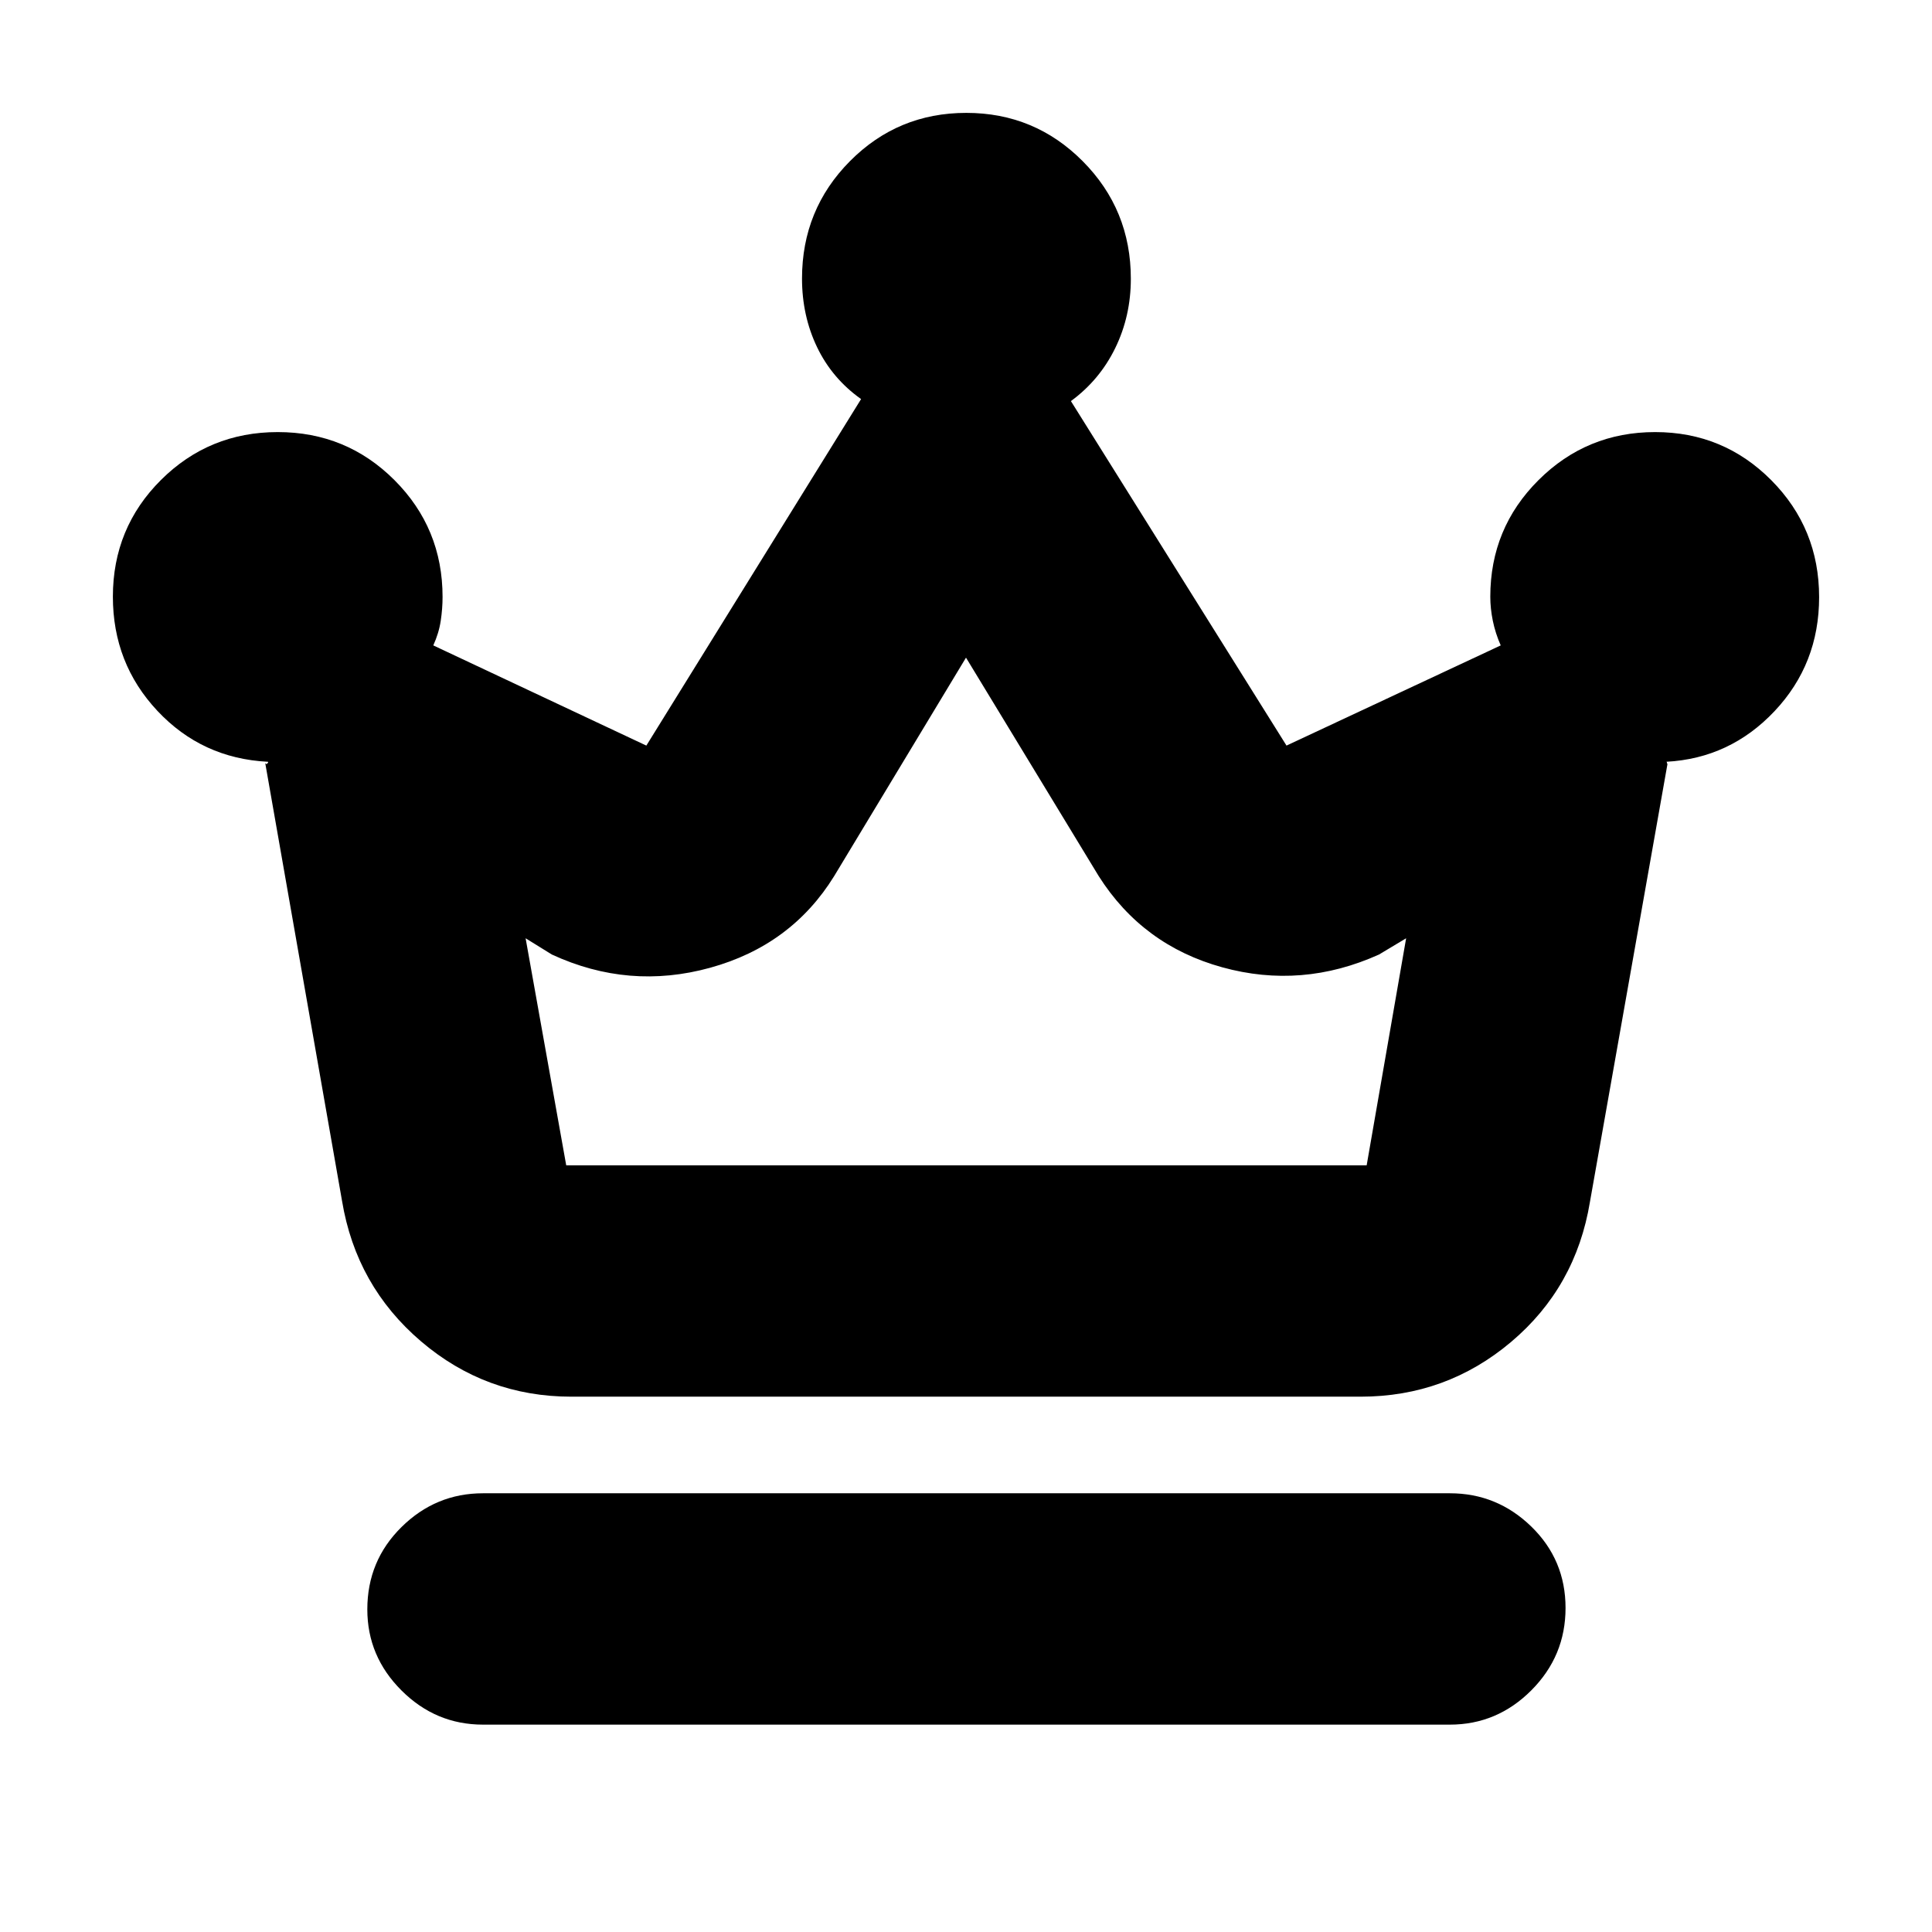 <svg xmlns="http://www.w3.org/2000/svg" height="20" viewBox="0 -960 960 960" width="20"><path d="M240-103.04q-23.47 0-40.47-16.95-17.01-16.94-17.01-40.32 0-24.17 17.01-40.93Q216.53-218 240-218h480.43q23.47 0 40.48 16.55 17 16.55 17 40.44 0 23.88-17 40.92-17.01 17.05-40.48 17.05H240ZM283.91-266q-42.51 0-74.73-27.51-32.21-27.5-39.22-69.75l-38.18-217.65q.5 1 1.13.21.63-.78.13-.78-32.69-1.69-54.82-25.29-22.13-23.6-22.13-56.74 0-34.18 23.89-57.99 23.9-23.8 58.04-23.8t58.01 23.89q23.88 23.9 23.88 58.04 0 5.75-.91 11.84t-3.7 12.23l105.87 49.78 106.7-172.18q-14.39-10.21-21.87-25.8-7.48-15.6-7.48-34.1 0-34.3 23.81-58.31 23.81-24 57.82-24 34.01 0 57.88 24.04 23.88 24.04 23.88 58.38 0 18.57-7.76 34.46t-22.02 26.33l107.13 171.18L745.7-639.3q-2.67-6.07-3.93-12.25-1.25-6.17-1.25-11.91 0-34.1 23.95-57.97 23.95-23.87 57.96-23.87 33.95 0 57.72 23.92 23.76 23.93 23.76 58.11 0 33.14-22.13 56.62-22.13 23.48-53.82 25.17.37 0 .34.78-.02.79.35-.21l-38.61 218.08q-7.01 42.49-39.22 69.66Q718.6-266 676.09-266H283.91Zm-2.56-114.96h397.74l19.61-112.82-13.48 8.08q-38.31 17.27-77.87 6.35-39.57-10.91-61.39-45.3L480-633.22l-65.52 108.57q-21.26 34.39-61.61 45.52-40.35 11.13-78.65-6.57l-13.05-8.08 20.18 112.82Zm199.08 0Z"/></svg>